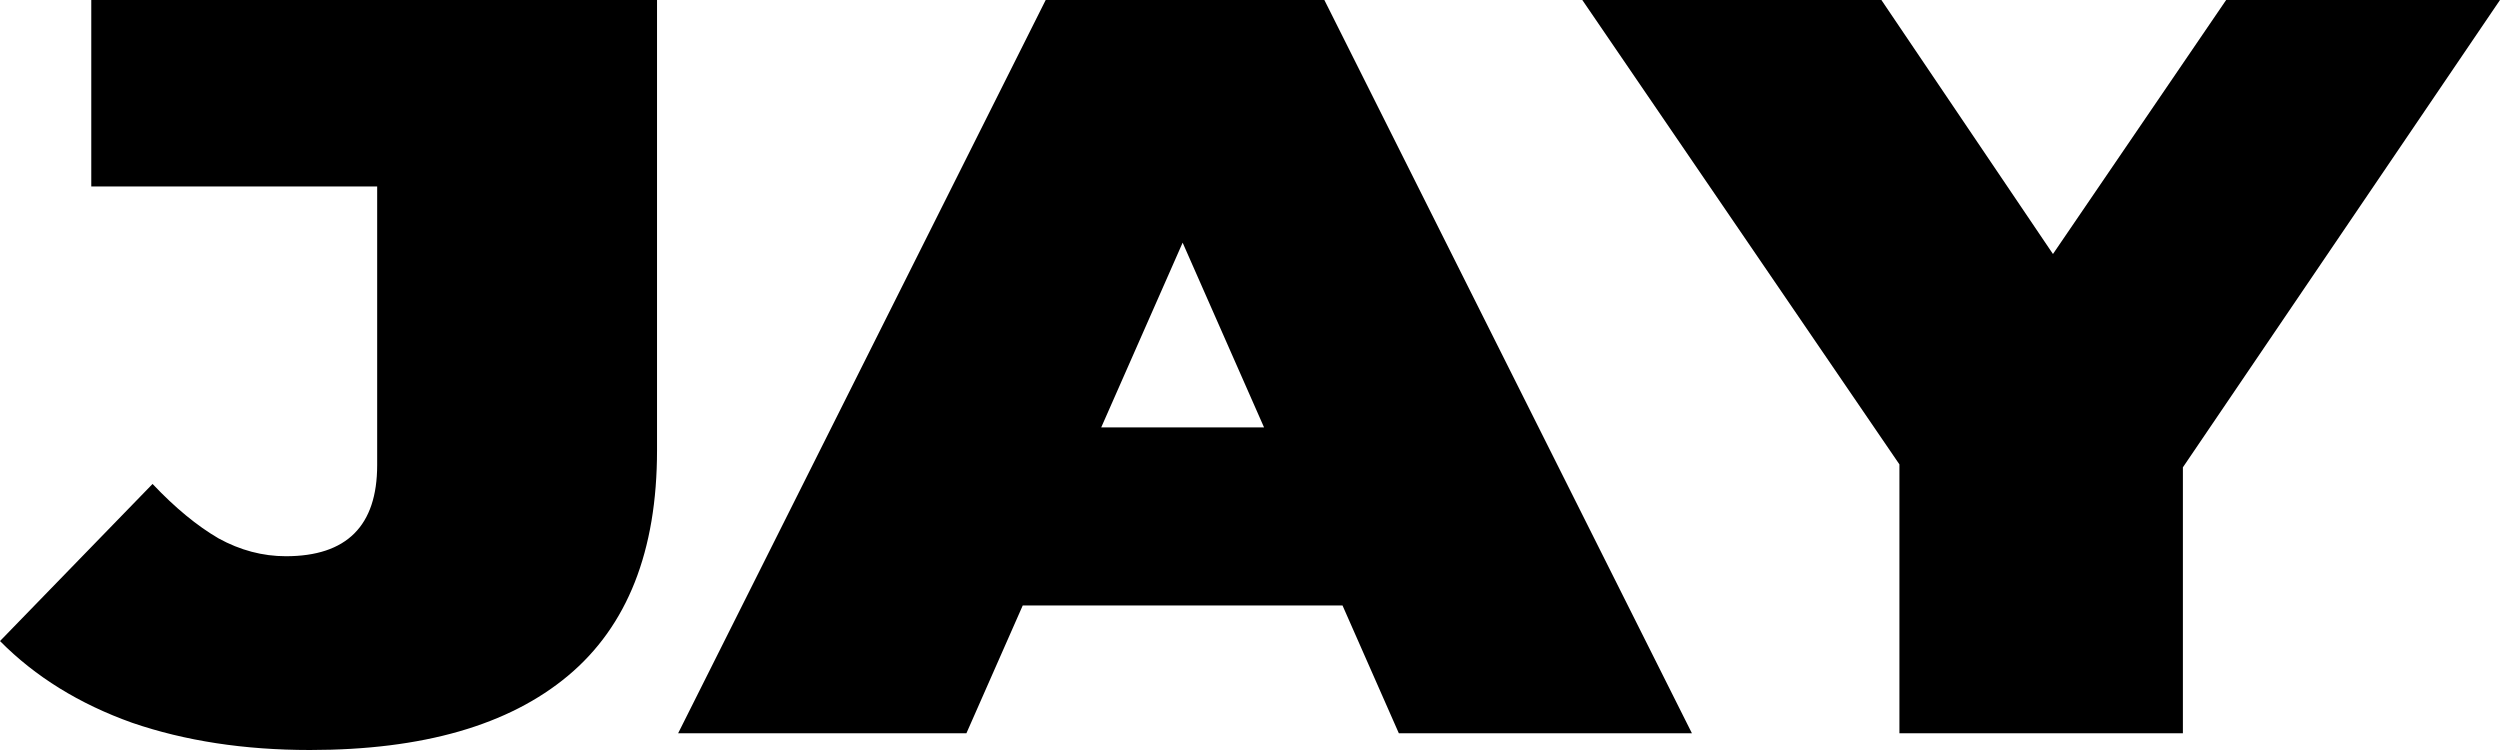 <svg width="90" height="27" viewBox="0 0 90 27" fill="none" xmlns="http://www.w3.org/2000/svg">
<path d="M11.156 27C8.793 27 6.659 26.673 4.757 26.02C2.854 25.341 1.268 24.36 0 23.078L5.492 17.422C6.299 18.276 7.092 18.93 7.87 19.383C8.648 19.81 9.456 20.024 10.292 20.024C12.482 20.024 13.578 18.93 13.578 16.743V6.712H3.286V0H23.653V16.215C23.653 19.835 22.587 22.538 20.453 24.323C18.32 26.108 15.221 27 11.156 27ZM24.413 26.397L37.645 0H47.677L60.909 26.397H50.358L40.586 4.223H44.564L34.791 26.397H24.413ZM32.283 21.796L34.878 15.386H48.802L51.396 21.796H32.283ZM68.379 26.397V14.82L70.714 20.137L56.963 0H67.73L77.027 13.764H70.757L80.141 0H90L76.336 20.137L78.584 14.82V26.397H68.379Z" fill="#000"/>
</svg>

